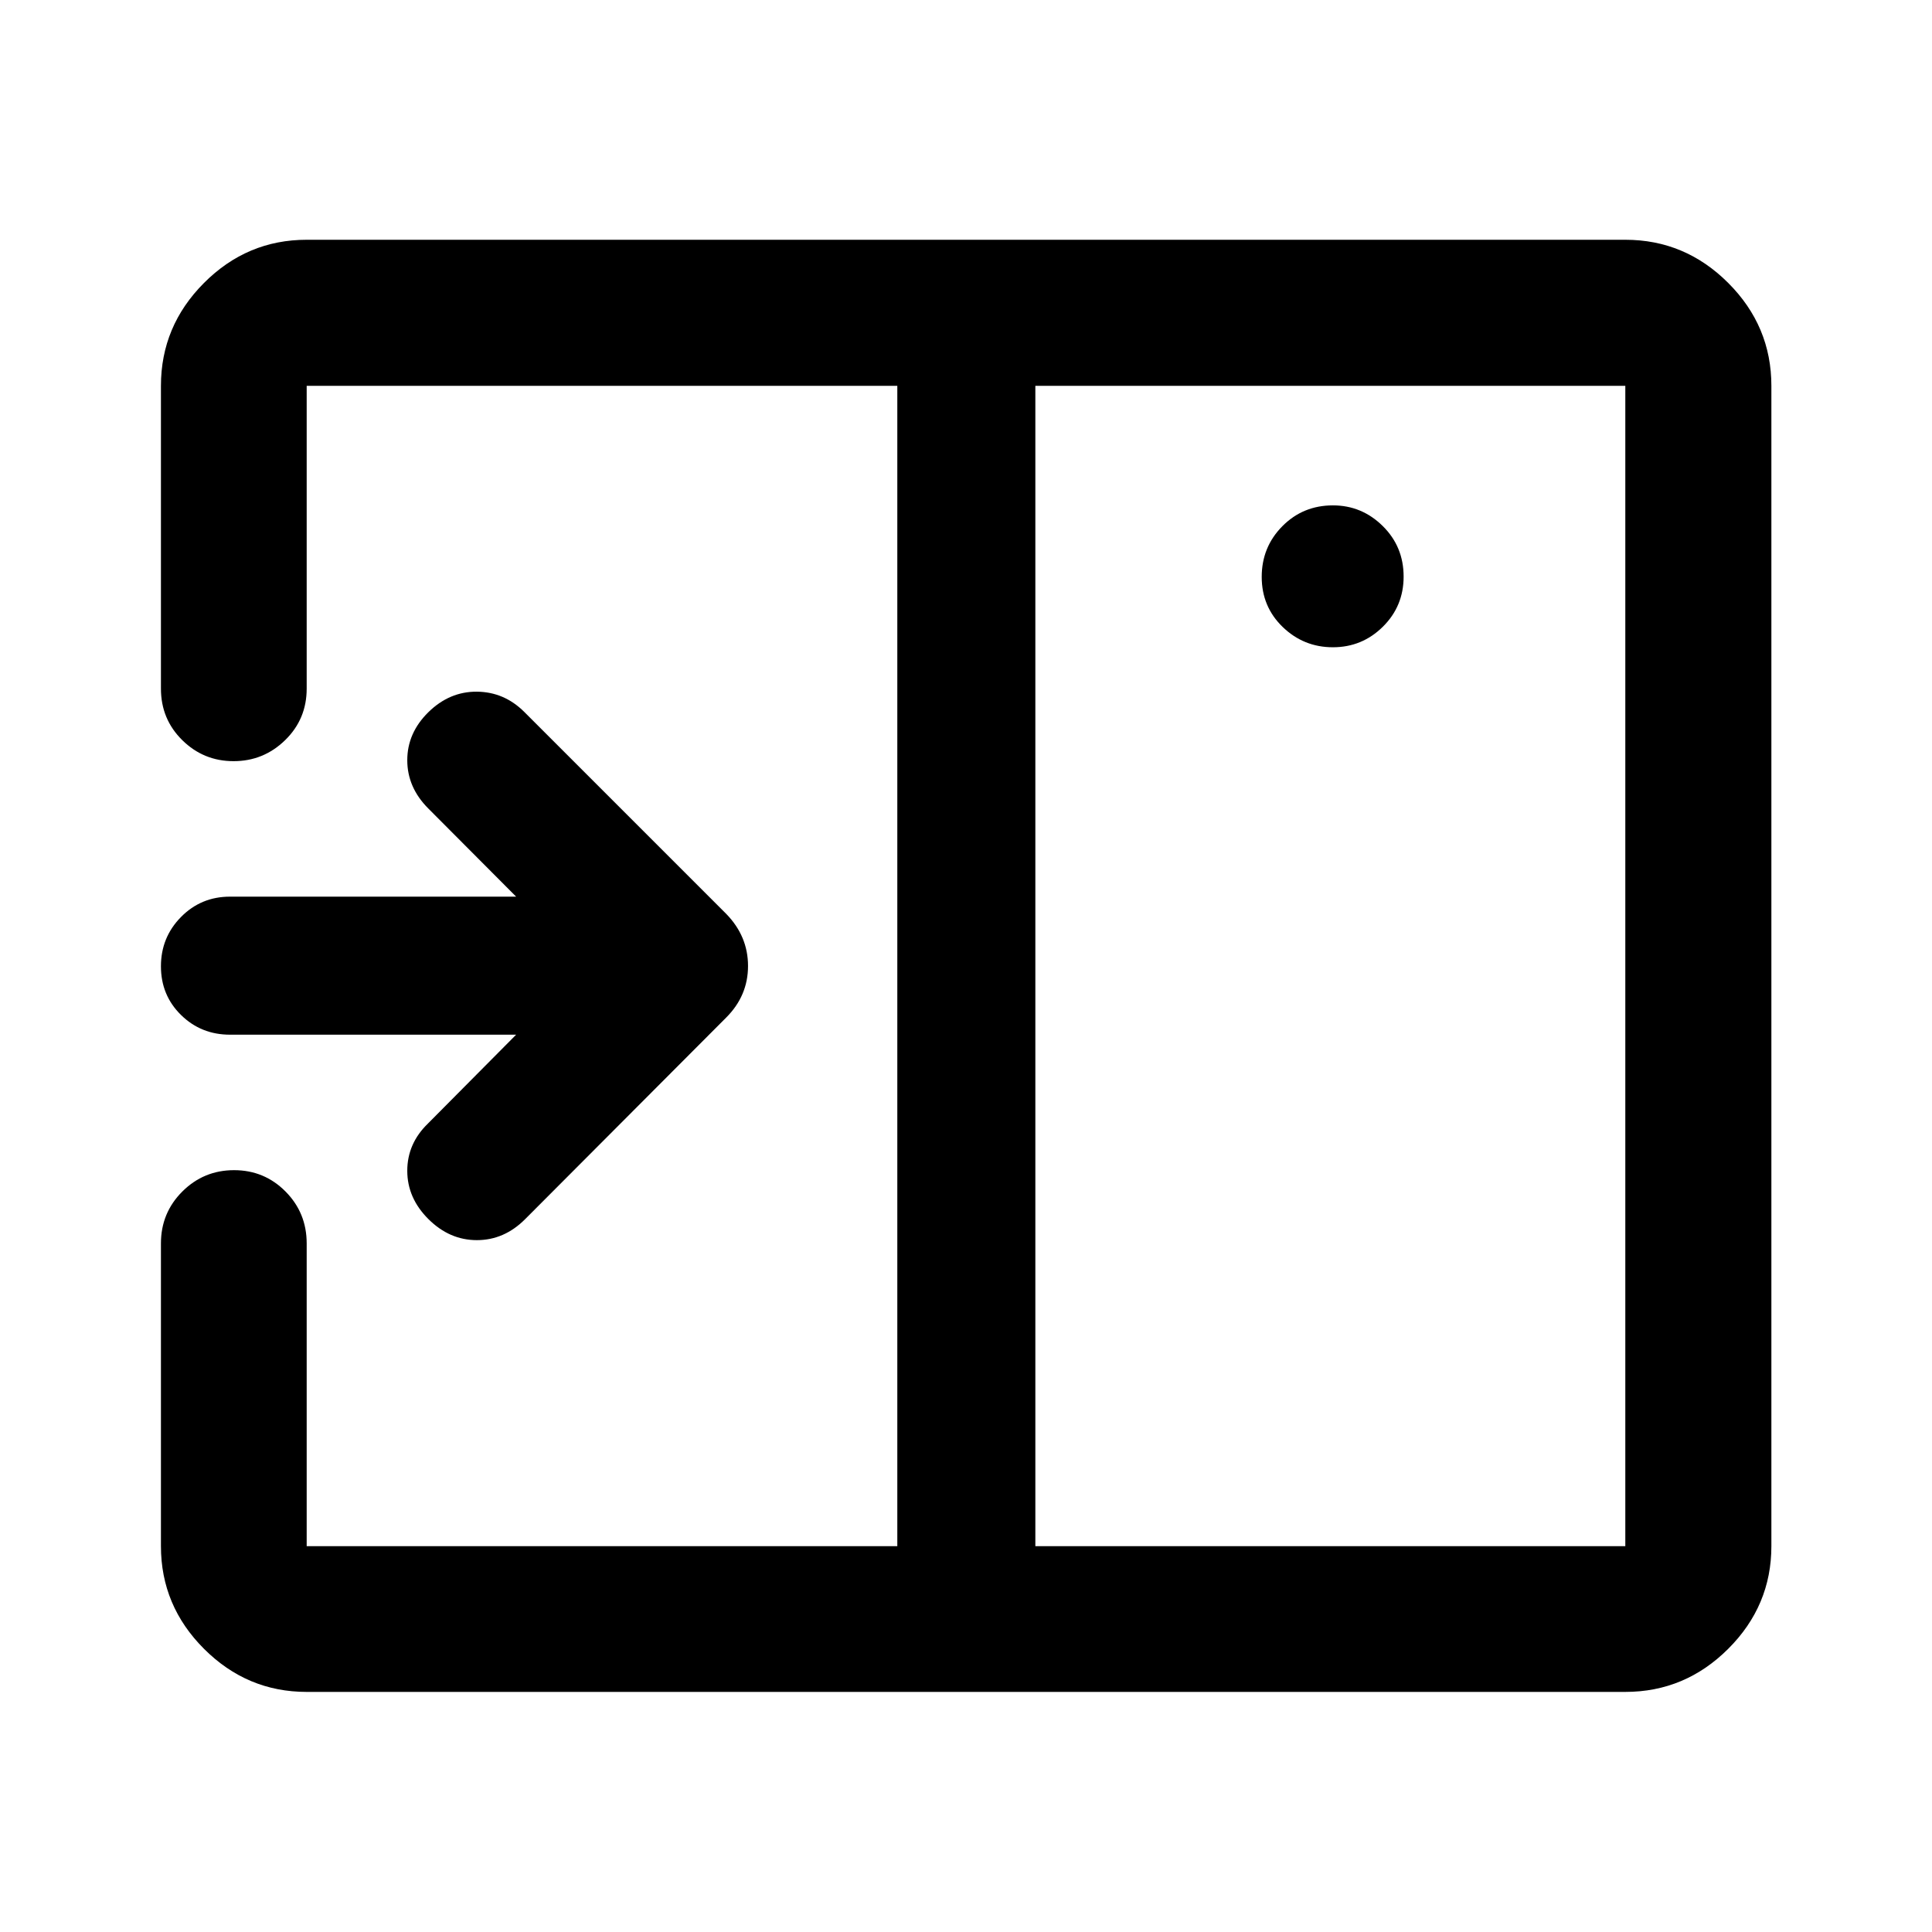 <svg xmlns="http://www.w3.org/2000/svg" height="40" viewBox="0 -960 960 960" width="40"><path d="m260.95-354.22 99.88-100.15q10.86-10.85 10.86-25.64 0-14.79-10.86-25.92L260.5-606.26q-10.01-9.96-23.6-10.05-13.6-.08-24.07 10.22-10.46 10.3-10.46 23.84 0 13.53 10.46 24l43.63 43.79H114.28q-14.37 0-24.34 10.11t-9.97 24.5q0 14.39 9.97 24.18 9.97 9.8 24.34 9.8h142.18l-43.79 44.12q-10.3 9.97-10.3 23.51 0 13.54 10.5 24t24.08 10.46q13.59 0 24-10.44Zm401.36-284.16q14.51 0 24.82-10.2 10.32-10.2 10.32-24.92 0-14.9-10.4-25.14-10.39-10.24-24.72-10.24-14.9 0-25.15 10.36-10.24 10.36-10.24 25.17 0 14.82 10.43 24.9 10.44 10.07 24.94 10.07ZM514.46-191.72h293.15v-576.56H514.46v576.56ZM152.39-119.3q-29.62 0-51.02-21.41-21.4-21.4-21.4-51.01v-150.45q0-15.17 10.64-25.78 10.64-10.6 25.69-10.6t25.57 10.6q10.52 10.61 10.52 25.78v150.45h293.48v-576.56H152.39v150.45q0 15.17-10.71 25.61t-25.62 10.44q-14.9 0-25.49-10.44-10.6-10.44-10.6-25.61v-150.45q0-29.68 21.4-51.13 21.4-21.45 51.02-21.45h655.22q29.68 0 51.13 21.45 21.45 21.45 21.45 51.13v576.56q0 29.61-21.45 51.01-21.45 21.41-51.13 21.41H152.39Zm293.48-648.98v576.56-576.56Z"/></svg>